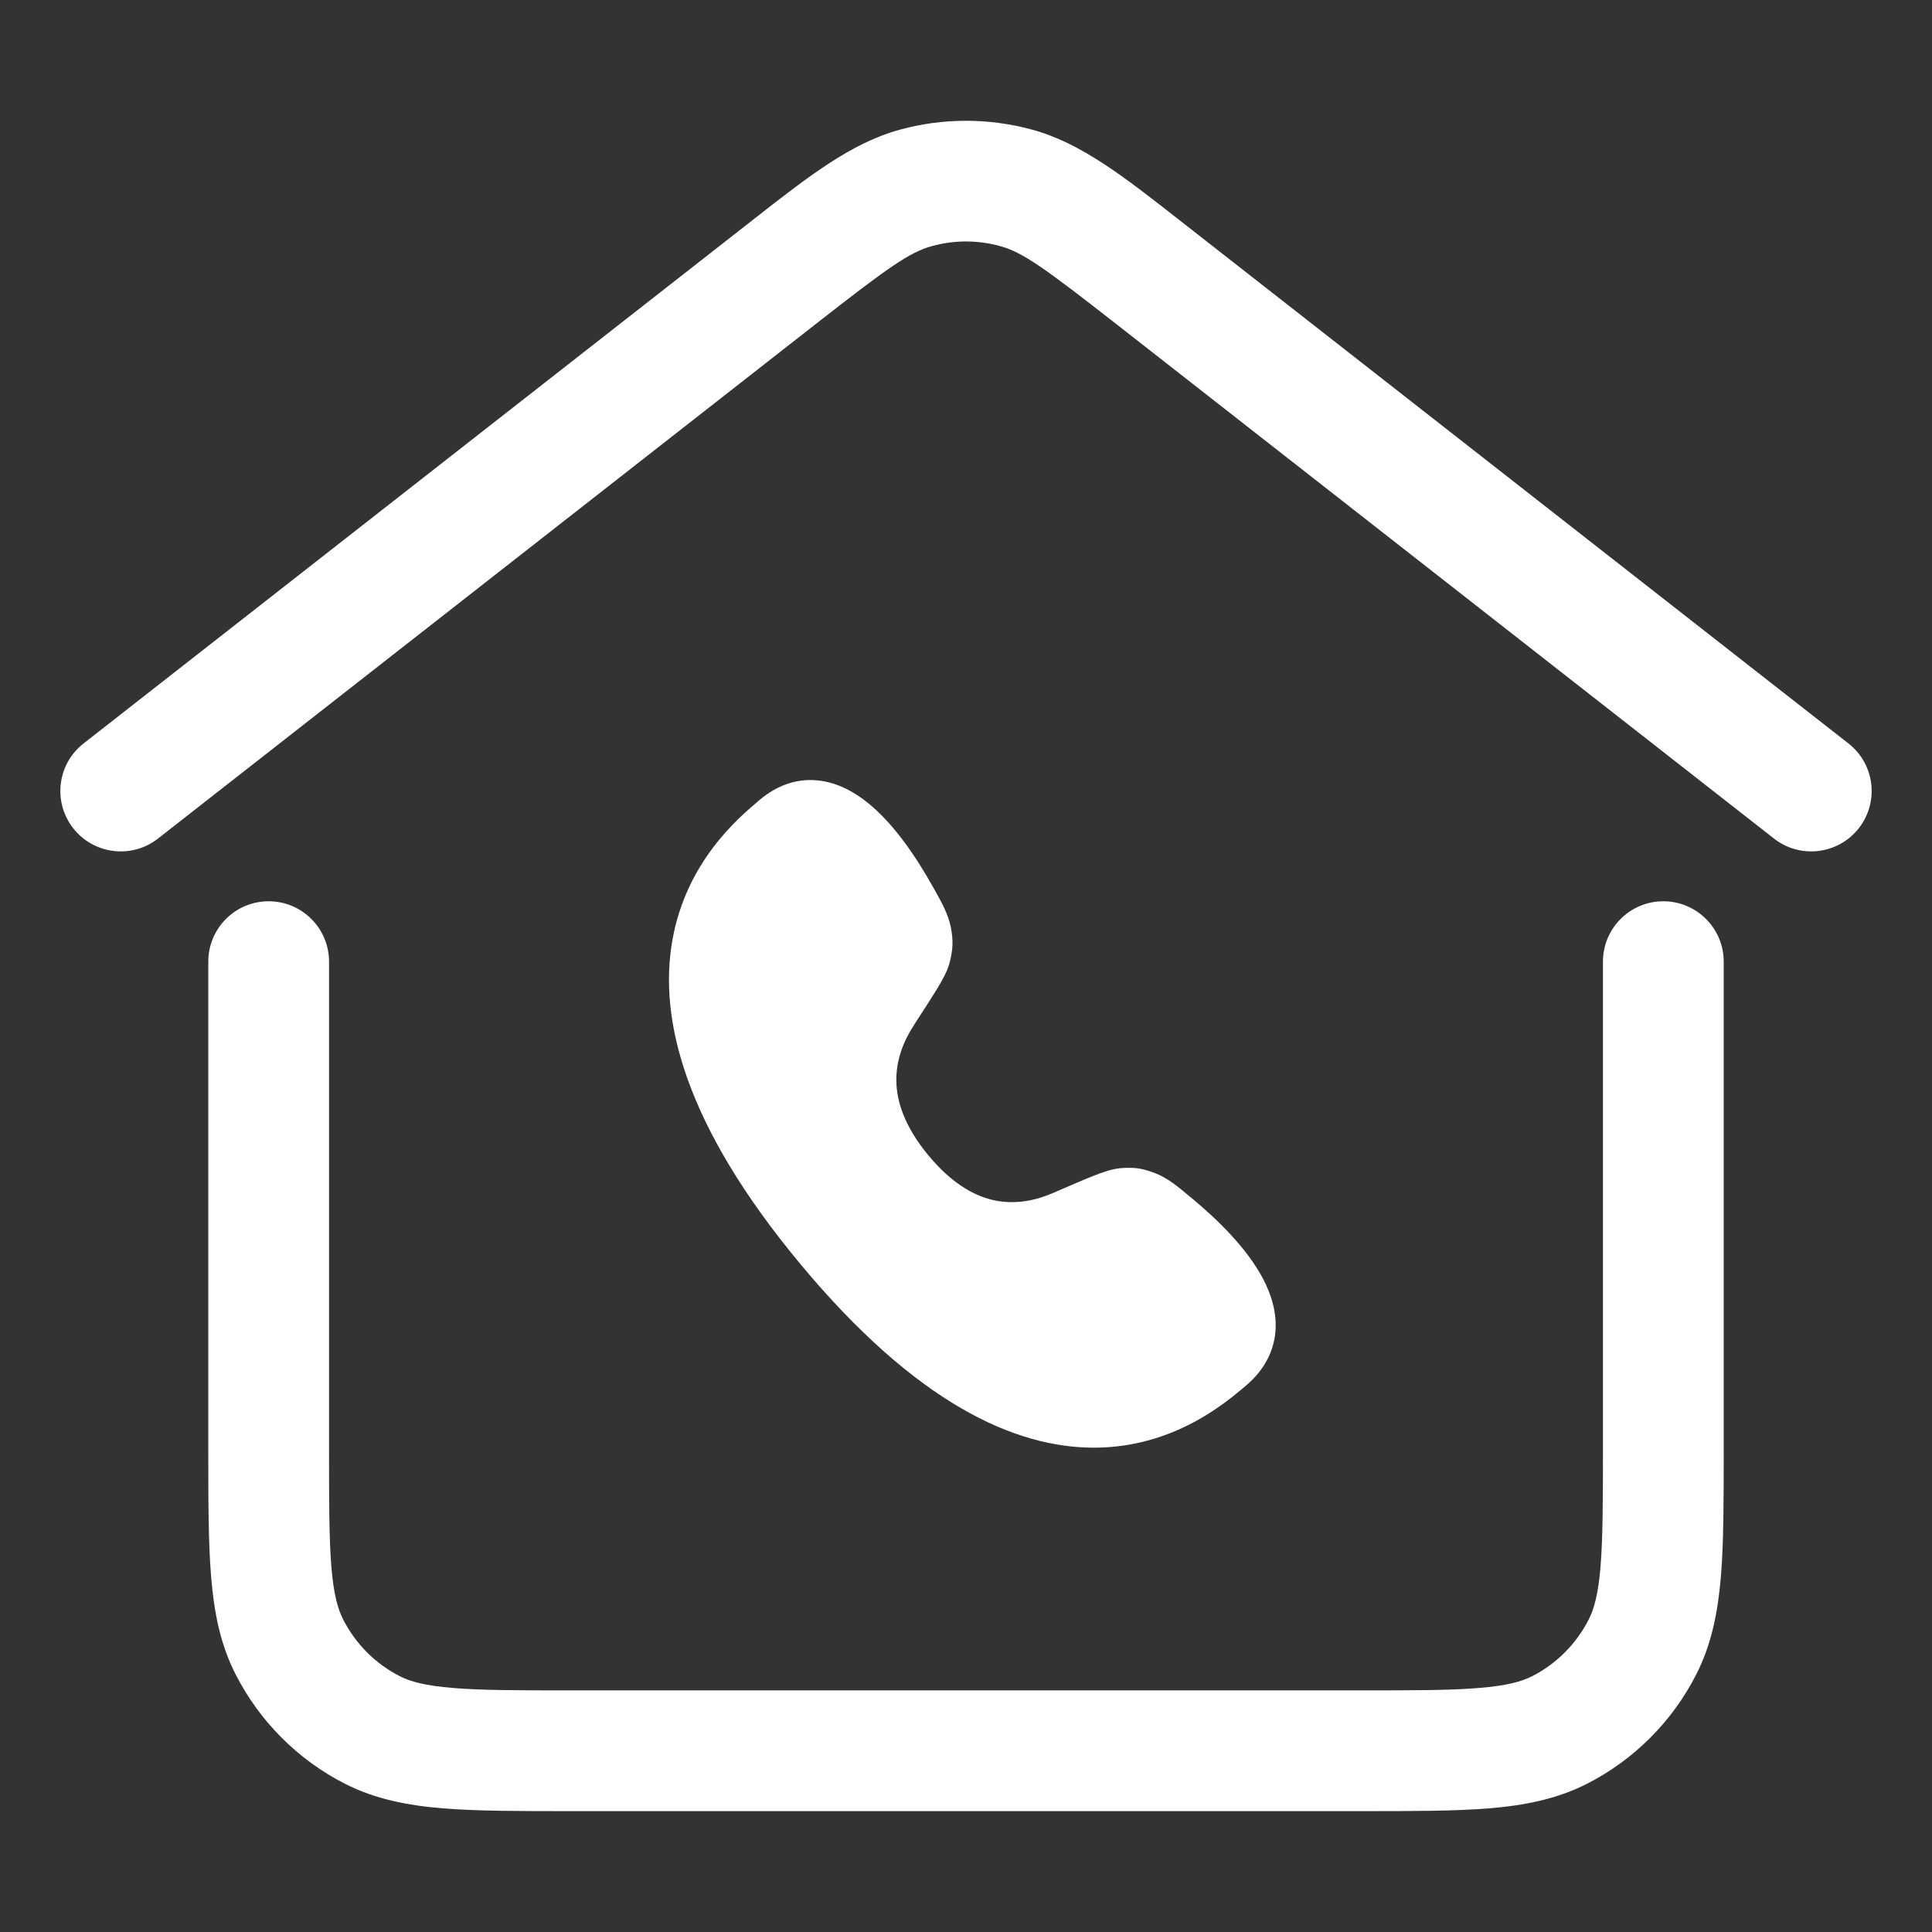 <svg width="16" height="16" viewBox="0 0 16 16" fill="none" xmlns="http://www.w3.org/2000/svg">
<rect x="0" y="0" width="16" height="16" fill="#333333" stroke="none"/>
<path fill-rule="evenodd" clip-rule="evenodd" d="M8.282 2.038C8.097 1.987 7.903 1.987 7.718 2.038C7.532 2.088 7.347 2.221 6.755 2.684L1.308 6.945C1.091 7.115 0.776 7.076 0.606 6.859C0.436 6.641 0.474 6.327 0.692 6.157L6.217 1.835C6.695 1.46 7.049 1.183 7.456 1.073C7.812 0.976 8.188 0.976 8.545 1.073C8.951 1.183 9.305 1.46 9.783 1.835L15.308 6.157C15.526 6.327 15.564 6.641 15.394 6.859C15.224 7.076 14.909 7.115 14.692 6.945L9.245 2.684C8.653 2.221 8.468 2.088 8.282 2.038ZM2.225 7.464C2.501 7.464 2.725 7.688 2.725 7.964V11.979C2.725 12.428 2.725 12.735 2.744 12.973C2.763 13.204 2.798 13.326 2.842 13.412C2.945 13.614 3.109 13.779 3.312 13.882C3.398 13.926 3.519 13.96 3.751 13.979C3.988 13.999 4.295 13.999 4.745 13.999H11.255C11.704 13.999 12.011 13.999 12.248 13.979C12.48 13.96 12.601 13.926 12.688 13.882C12.89 13.779 13.054 13.614 13.157 13.412C13.201 13.326 13.236 13.204 13.255 12.973C13.274 12.735 13.275 12.428 13.275 11.979V7.964C13.275 7.688 13.498 7.464 13.775 7.464C14.051 7.464 14.275 7.688 14.275 7.964V12C14.275 12.423 14.275 12.771 14.252 13.054C14.227 13.348 14.176 13.615 14.048 13.866C13.85 14.256 13.532 14.574 13.142 14.773C12.891 14.9 12.623 14.952 12.33 14.976C12.047 14.999 11.699 14.999 11.275 14.999H4.724C4.3 14.999 3.953 14.999 3.669 14.976C3.376 14.952 3.108 14.9 2.858 14.773C2.467 14.574 2.15 14.256 1.951 13.866C1.823 13.615 1.772 13.348 1.748 13.054C1.725 12.771 1.725 12.423 1.725 12L1.725 7.964C1.725 7.688 1.948 7.464 2.225 7.464ZM7.721 7.336C7.59 7.102 7.402 6.818 7.176 6.64C7.061 6.55 6.921 6.475 6.761 6.462C6.594 6.448 6.433 6.504 6.289 6.626L6.286 6.629C6.112 6.775 5.684 7.138 5.569 7.783C5.452 8.438 5.669 9.315 6.629 10.469C7.589 11.623 8.406 11.991 9.066 11.989C9.715 11.986 10.143 11.624 10.316 11.477L10.32 11.474C10.463 11.352 10.546 11.202 10.562 11.034C10.577 10.872 10.528 10.72 10.46 10.59C10.325 10.334 10.081 10.099 9.875 9.927L9.854 9.91C9.755 9.827 9.668 9.754 9.565 9.715C9.522 9.699 9.477 9.684 9.426 9.676C9.375 9.669 9.328 9.671 9.282 9.674C9.209 9.68 9.128 9.709 9.053 9.739C8.971 9.771 8.864 9.818 8.73 9.876L8.725 9.878C8.581 9.941 8.42 9.975 8.252 9.944C8.089 9.914 7.895 9.816 7.69 9.57C7.486 9.324 7.424 9.114 7.423 8.946C7.422 8.775 7.483 8.62 7.57 8.488L7.572 8.484C7.653 8.36 7.716 8.262 7.762 8.187C7.804 8.117 7.847 8.041 7.865 7.97C7.876 7.925 7.886 7.879 7.888 7.826C7.89 7.774 7.883 7.727 7.875 7.682C7.854 7.572 7.798 7.473 7.735 7.36L7.721 7.336Z" fill="white"/>
</svg>
